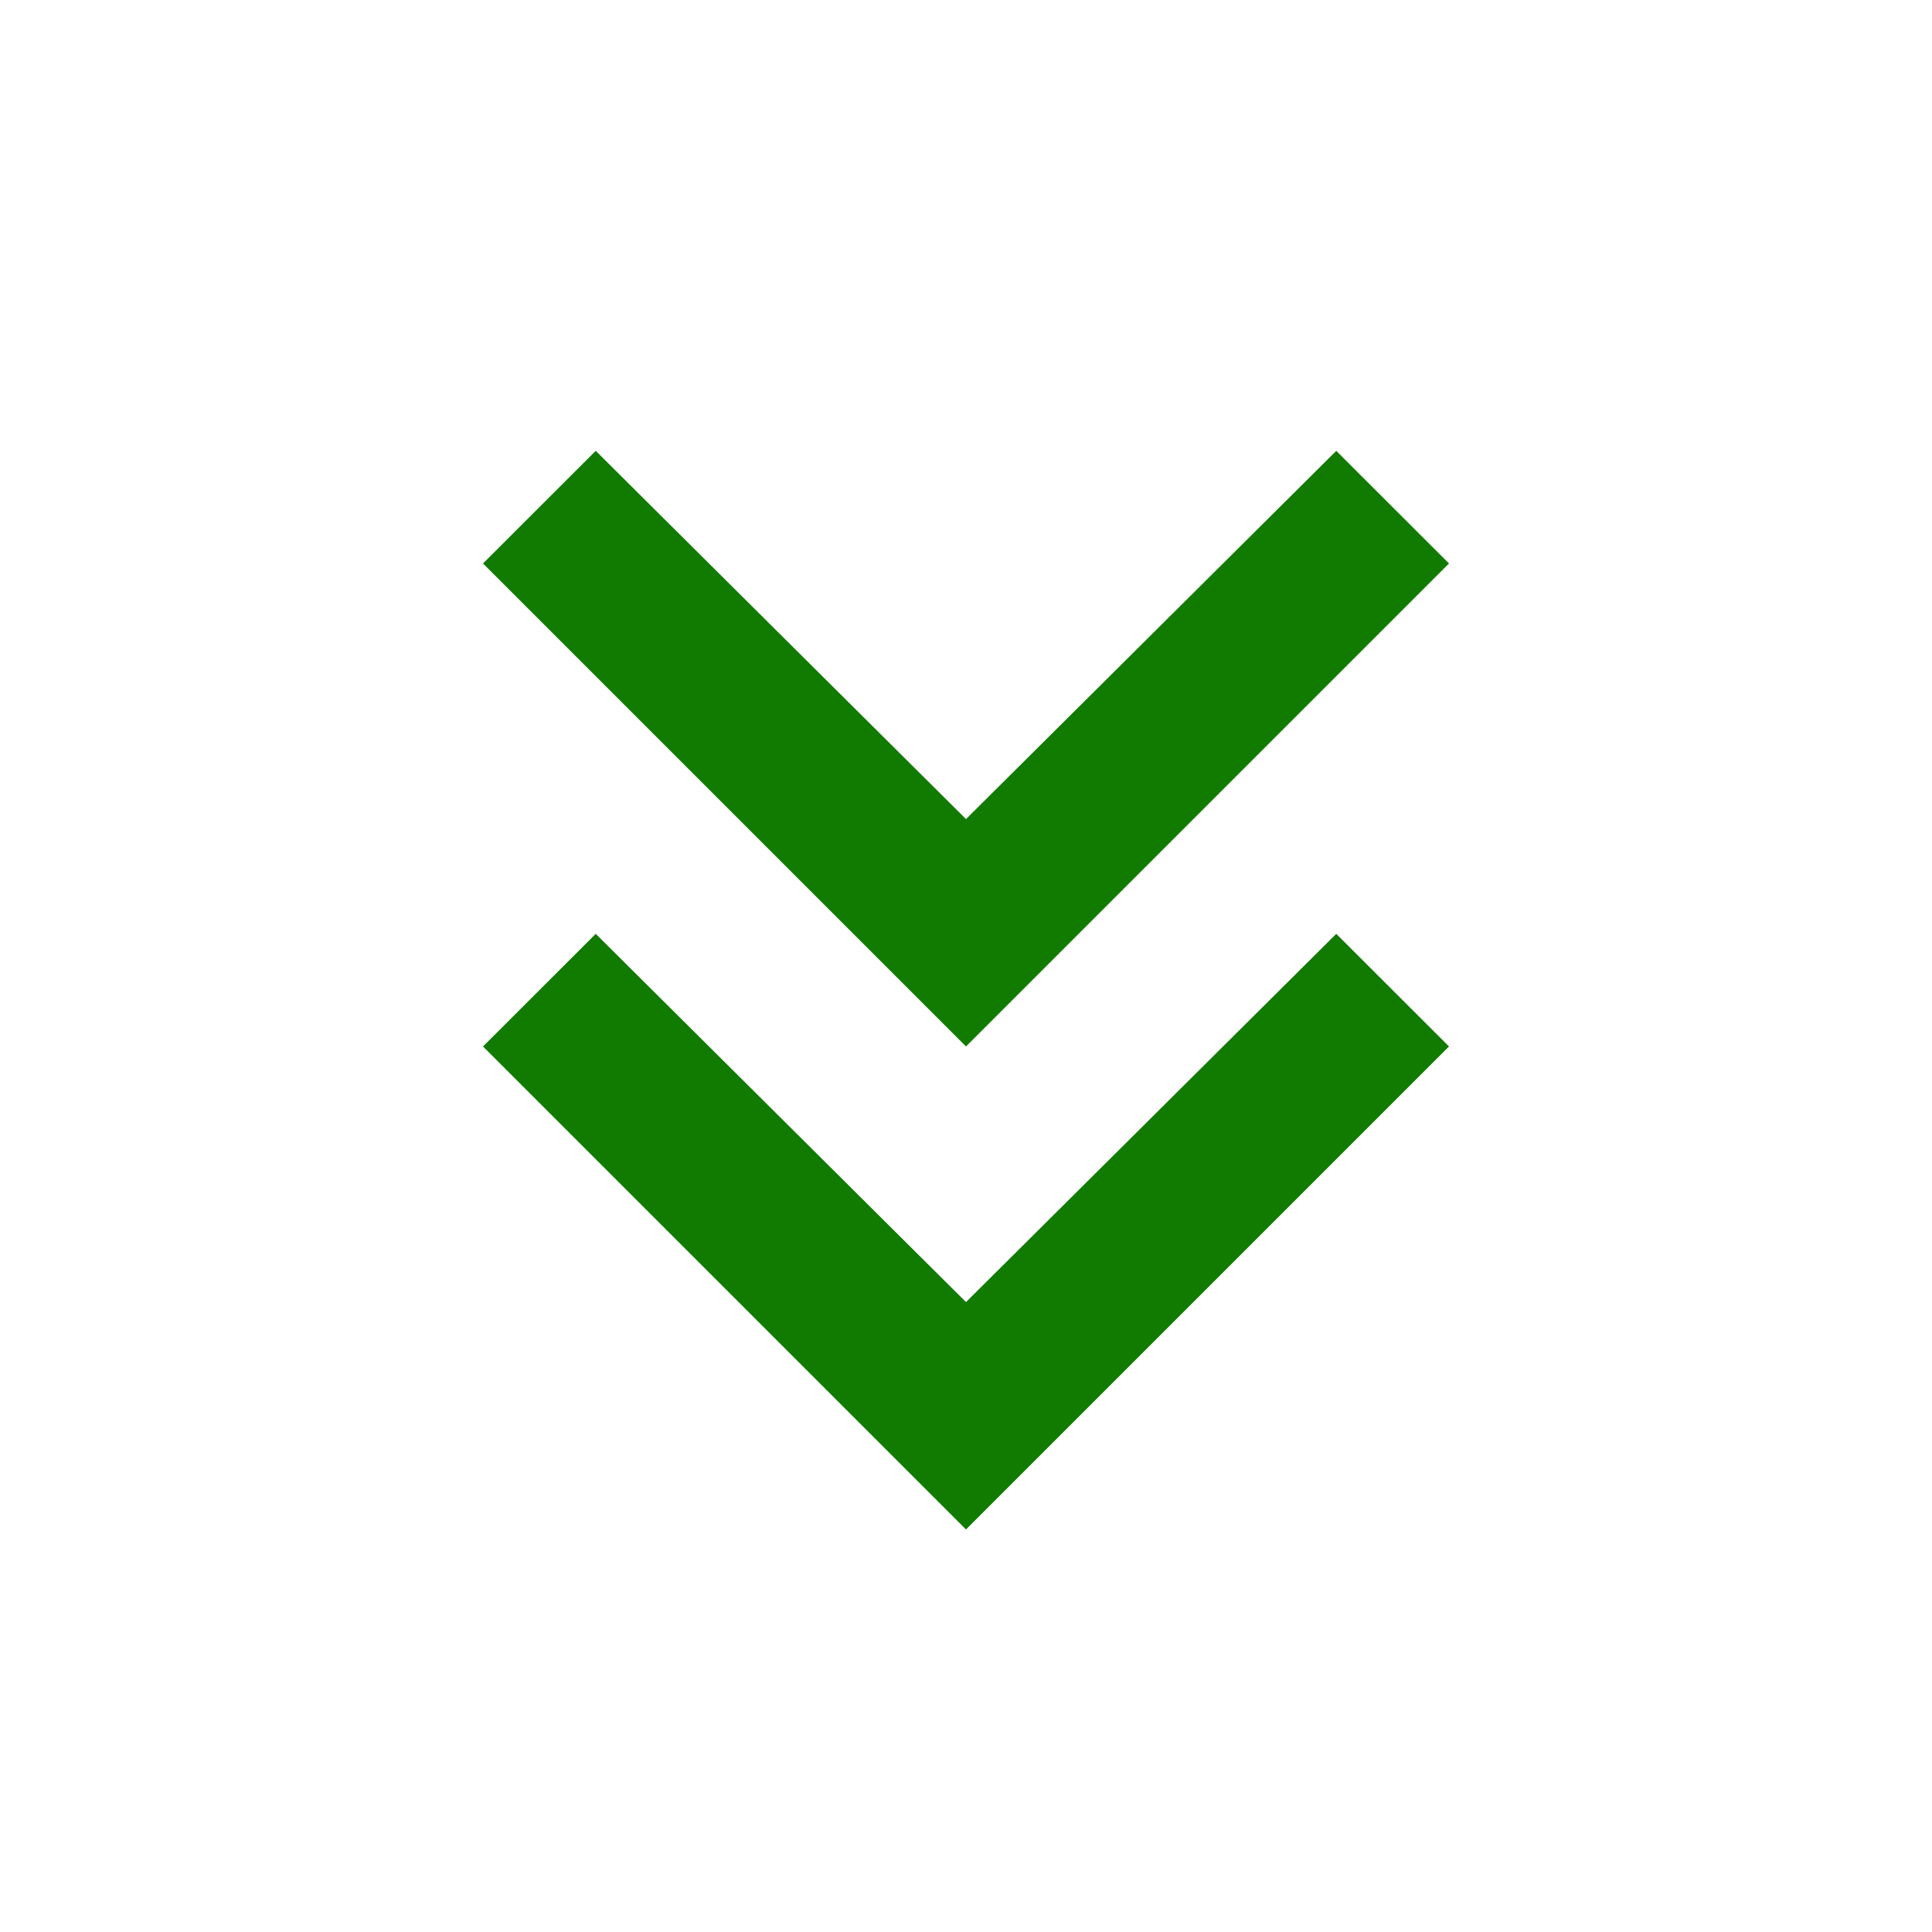 <svg width="20" height="20" viewBox="0 0 20 20" fill="none" xmlns="http://www.w3.org/2000/svg">
<mask id="mask0_1_41648" style="mask-type:alpha" maskUnits="userSpaceOnUse" x="0" y="0" width="20" height="20">
<rect width="20" height="20" fill="#D9D9D9"/>
</mask>
<g mask="url(#mask0_1_41648)">
<path d="M10 15.833L5 10.833L6.167 9.667L10 13.479L13.833 9.667L15 10.833L10 15.833ZM10 10.833L5 5.833L6.167 4.667L10 8.479L13.833 4.667L15 5.833L10 10.833Z" fill="#117B01"/>
</g>
</svg>
